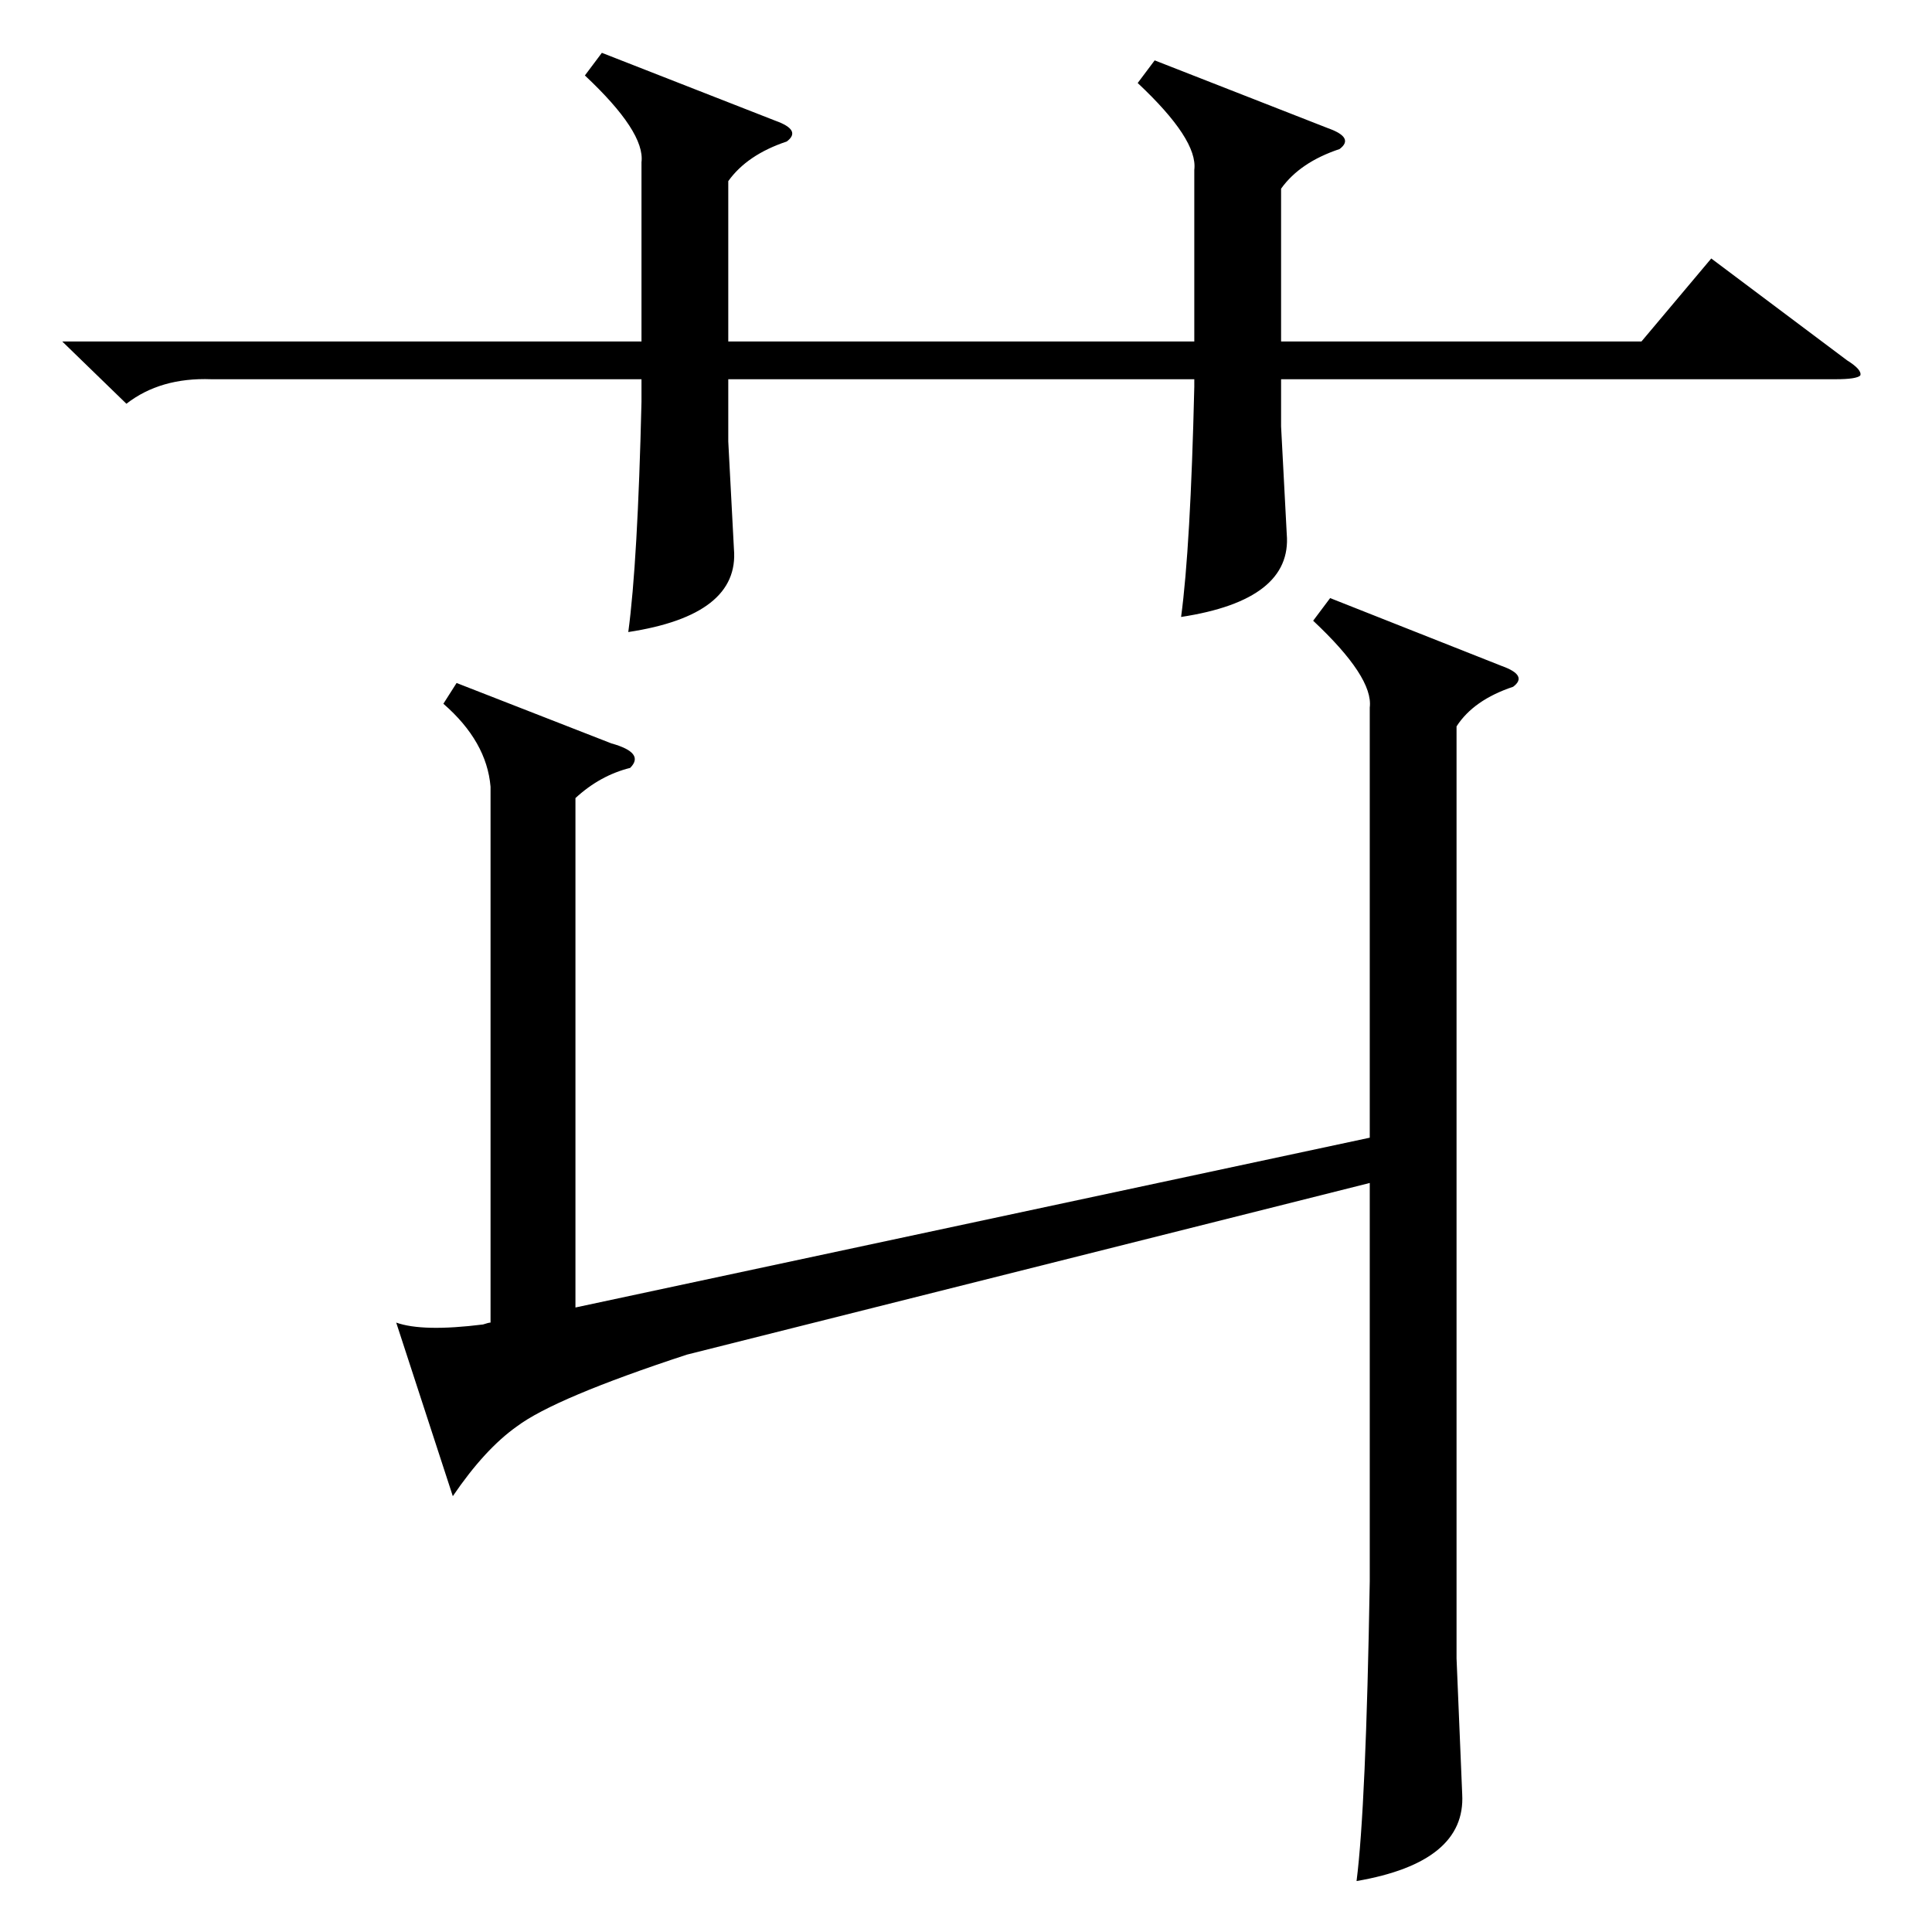 <?xml version="1.0" standalone="no"?>
<!DOCTYPE svg PUBLIC "-//W3C//DTD SVG 1.1//EN" "http://www.w3.org/Graphics/SVG/1.1/DTD/svg11.dtd" >
<svg xmlns="http://www.w3.org/2000/svg" xmlns:xlink="http://www.w3.org/1999/xlink" version="1.1" viewBox="0 -205 1024 1024">
  <g transform="matrix(1 0 0 -1 0 819)">
   <path fill="currentColor"
d="M719 27q5 39 7 159v211l-362 -91q-70 -23 -90 -38q-17 -12 -34 -37l-30 92q14 -5 46 -1q3 1 4 1v284q-2 24 -25 44l7 11l82 -32q18 -5 10 -13q-16 -4 -29 -16v-270l421 90v228q2 16 -30 46l9 12l91 -36q14 -5 6 -11q-21 -7 -30 -21v-494l3 -72q2 -36 -56 -46zM612 992
l92 -36q14 -5 6 -11q-21 -7 -31 -21v-81h191l37 44l72 -54q8 -5 7 -8q-2 -2 -13 -2h-294v-25l3 -57q3 -35 -56 -44q5 37 7 122v4h-247v-33l3 -57q3 -35 -56 -44q5 37 7 122v12h-228q-27 1 -45 -13l-34 33h307v95q2 16 -30 46l9 12l92 -36q14 -5 6 -11q-21 -7 -31 -21v-85
h247v91q2 16 -30 46z" />
  </g>

</svg>
